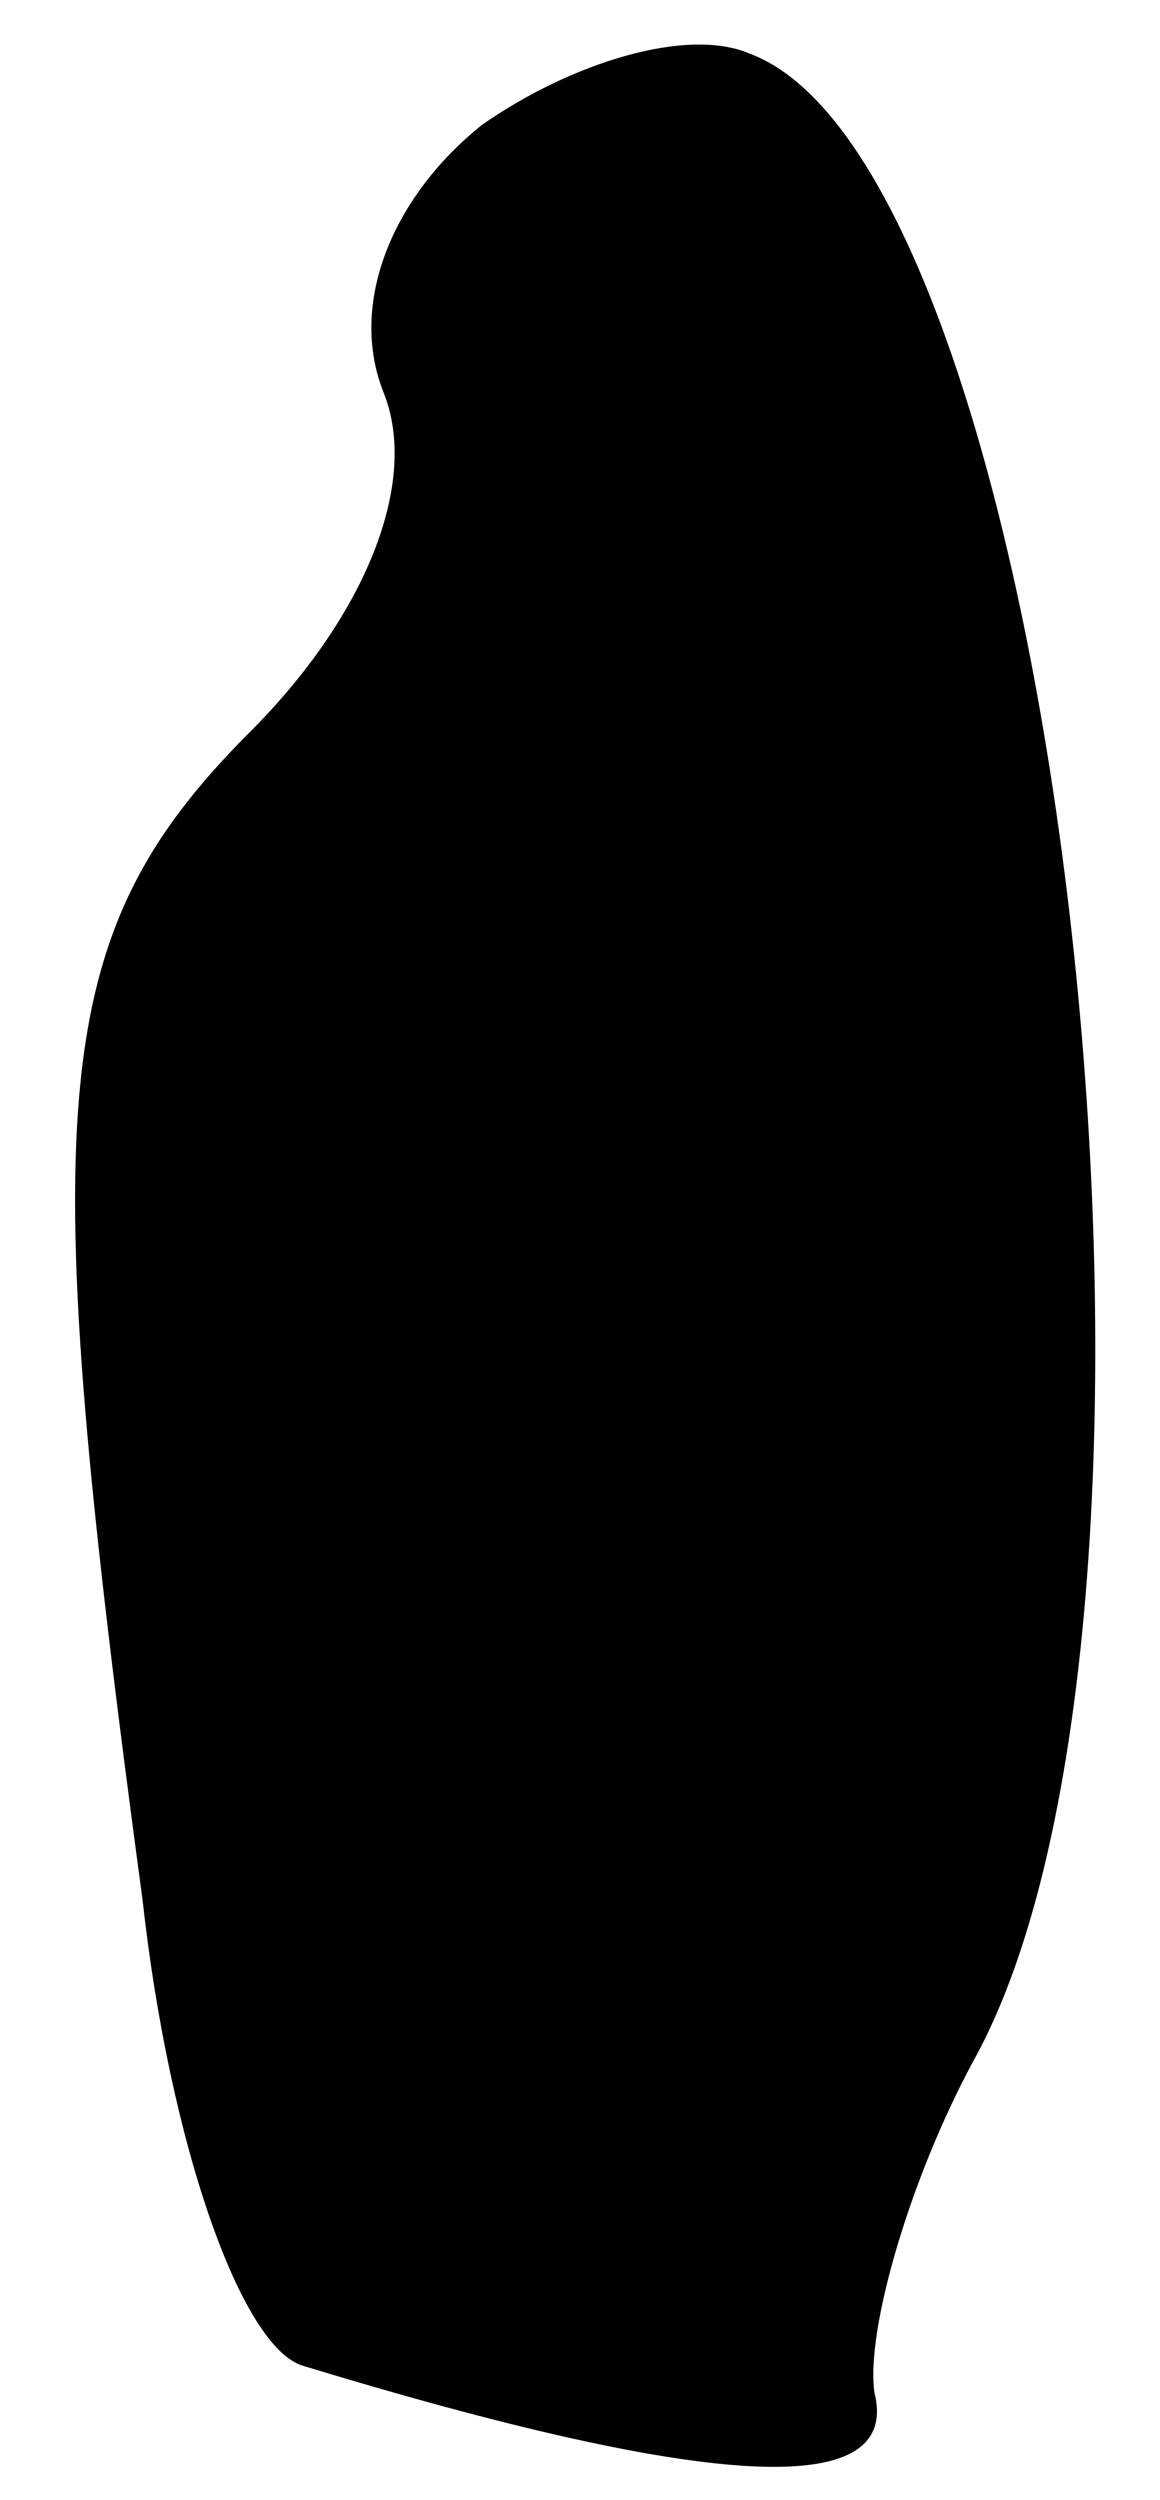 <?xml version="1.0" standalone="no"?>
<!DOCTYPE svg PUBLIC "-//W3C//DTD SVG 20010904//EN"
 "http://www.w3.org/TR/2001/REC-SVG-20010904/DTD/svg10.dtd">
<svg version="1.0" xmlns="http://www.w3.org/2000/svg"
 width="13pt" height="28pt" viewBox="0 0 13 28"
 preserveAspectRatio="xMidYMid meet">
<g transform="translate(0,28) scale(0.1,-0.1)"
fill="#000000" stroke="none">
<path fill="#000000" stroke="none" d="M54 266 c-10 -8 -15 -20 -11 -30 4 -10
-2 -25 -15 -38 -23 -23 -24 -42 -12 -131 3 -27 11 -50 18 -52 46 -14 67 -15
64 -3 -1 7 4 24 11 37 28 50 10 212 -25 225 -7 3 -20 -1 -30 -8z"/>
</g>
</svg>
